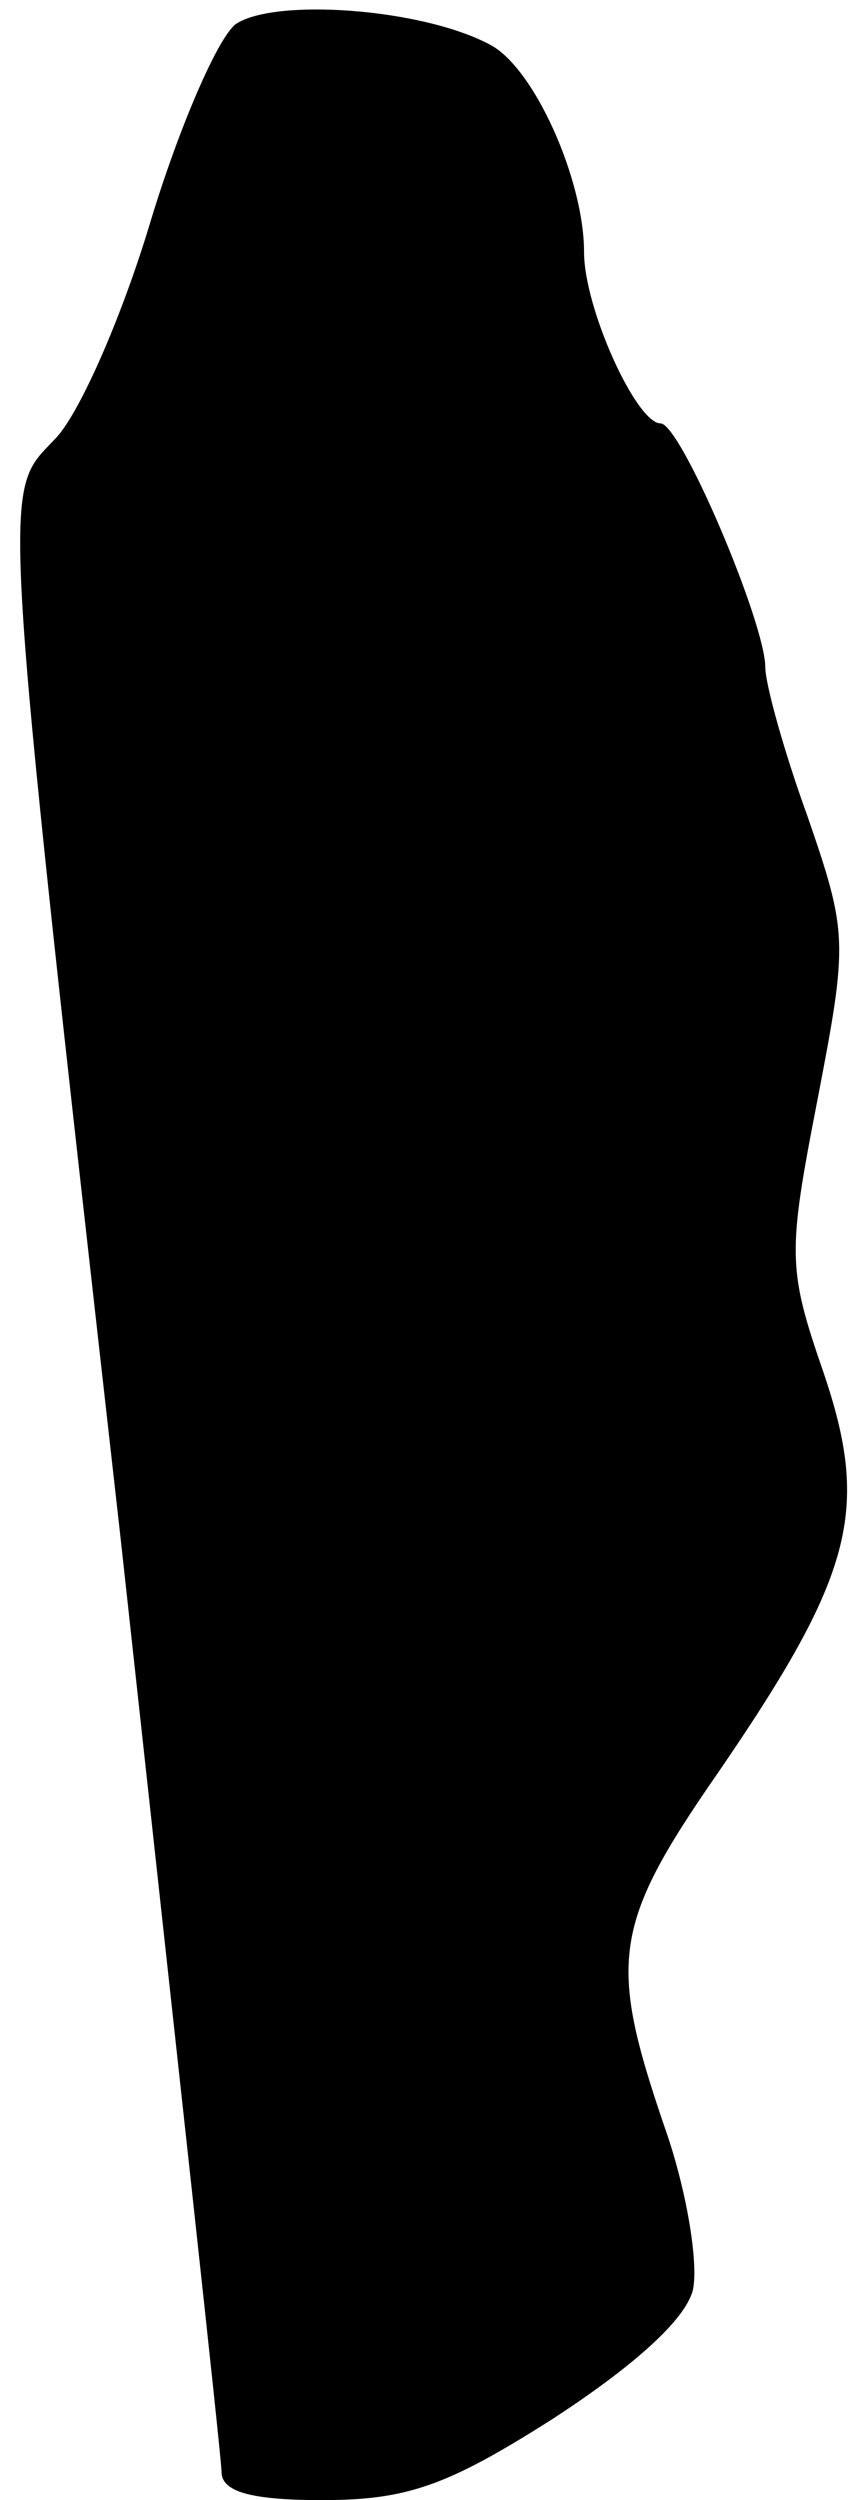 <?xml version="1.0" standalone="no"?>
<!DOCTYPE svg PUBLIC "-//W3C//DTD SVG 20010904//EN"
 "http://www.w3.org/TR/2001/REC-SVG-20010904/DTD/svg10.dtd">
<svg version="1.0" xmlns="http://www.w3.org/2000/svg"
 width="43pt" height="124pt" viewBox="0 0 43 124"
 preserveAspectRatio="xMidYMid meet">
<g transform="translate(0,124) scale(0.1,-0.1)"
fill="#000000" stroke="none">
<path fill="#000000" stroke="none" d="M117 1228 c-9 -7 -28 -51 -42 -97 -14
-47 -35 -95 -47 -108 -27 -29 -29 -6 32 -547 27 -247 50 -455 50 -462 0 -10
15 -14 50 -14 42 0 62 7 114 40 40 26 66 49 70 64 3 13 -3 50 -14 81 -28 82
-26 100 26 175 68 99 76 131 53 199 -18 52 -18 59 -3 136 15 78 15 82 -5 140
-12 33 -21 66 -21 74 0 22 -42 121 -52 121 -12 0 -38 57 -38 85 0 36 -25 92
-47 103 -34 18 -107 23 -126 10z"/>
</g>
</svg>
